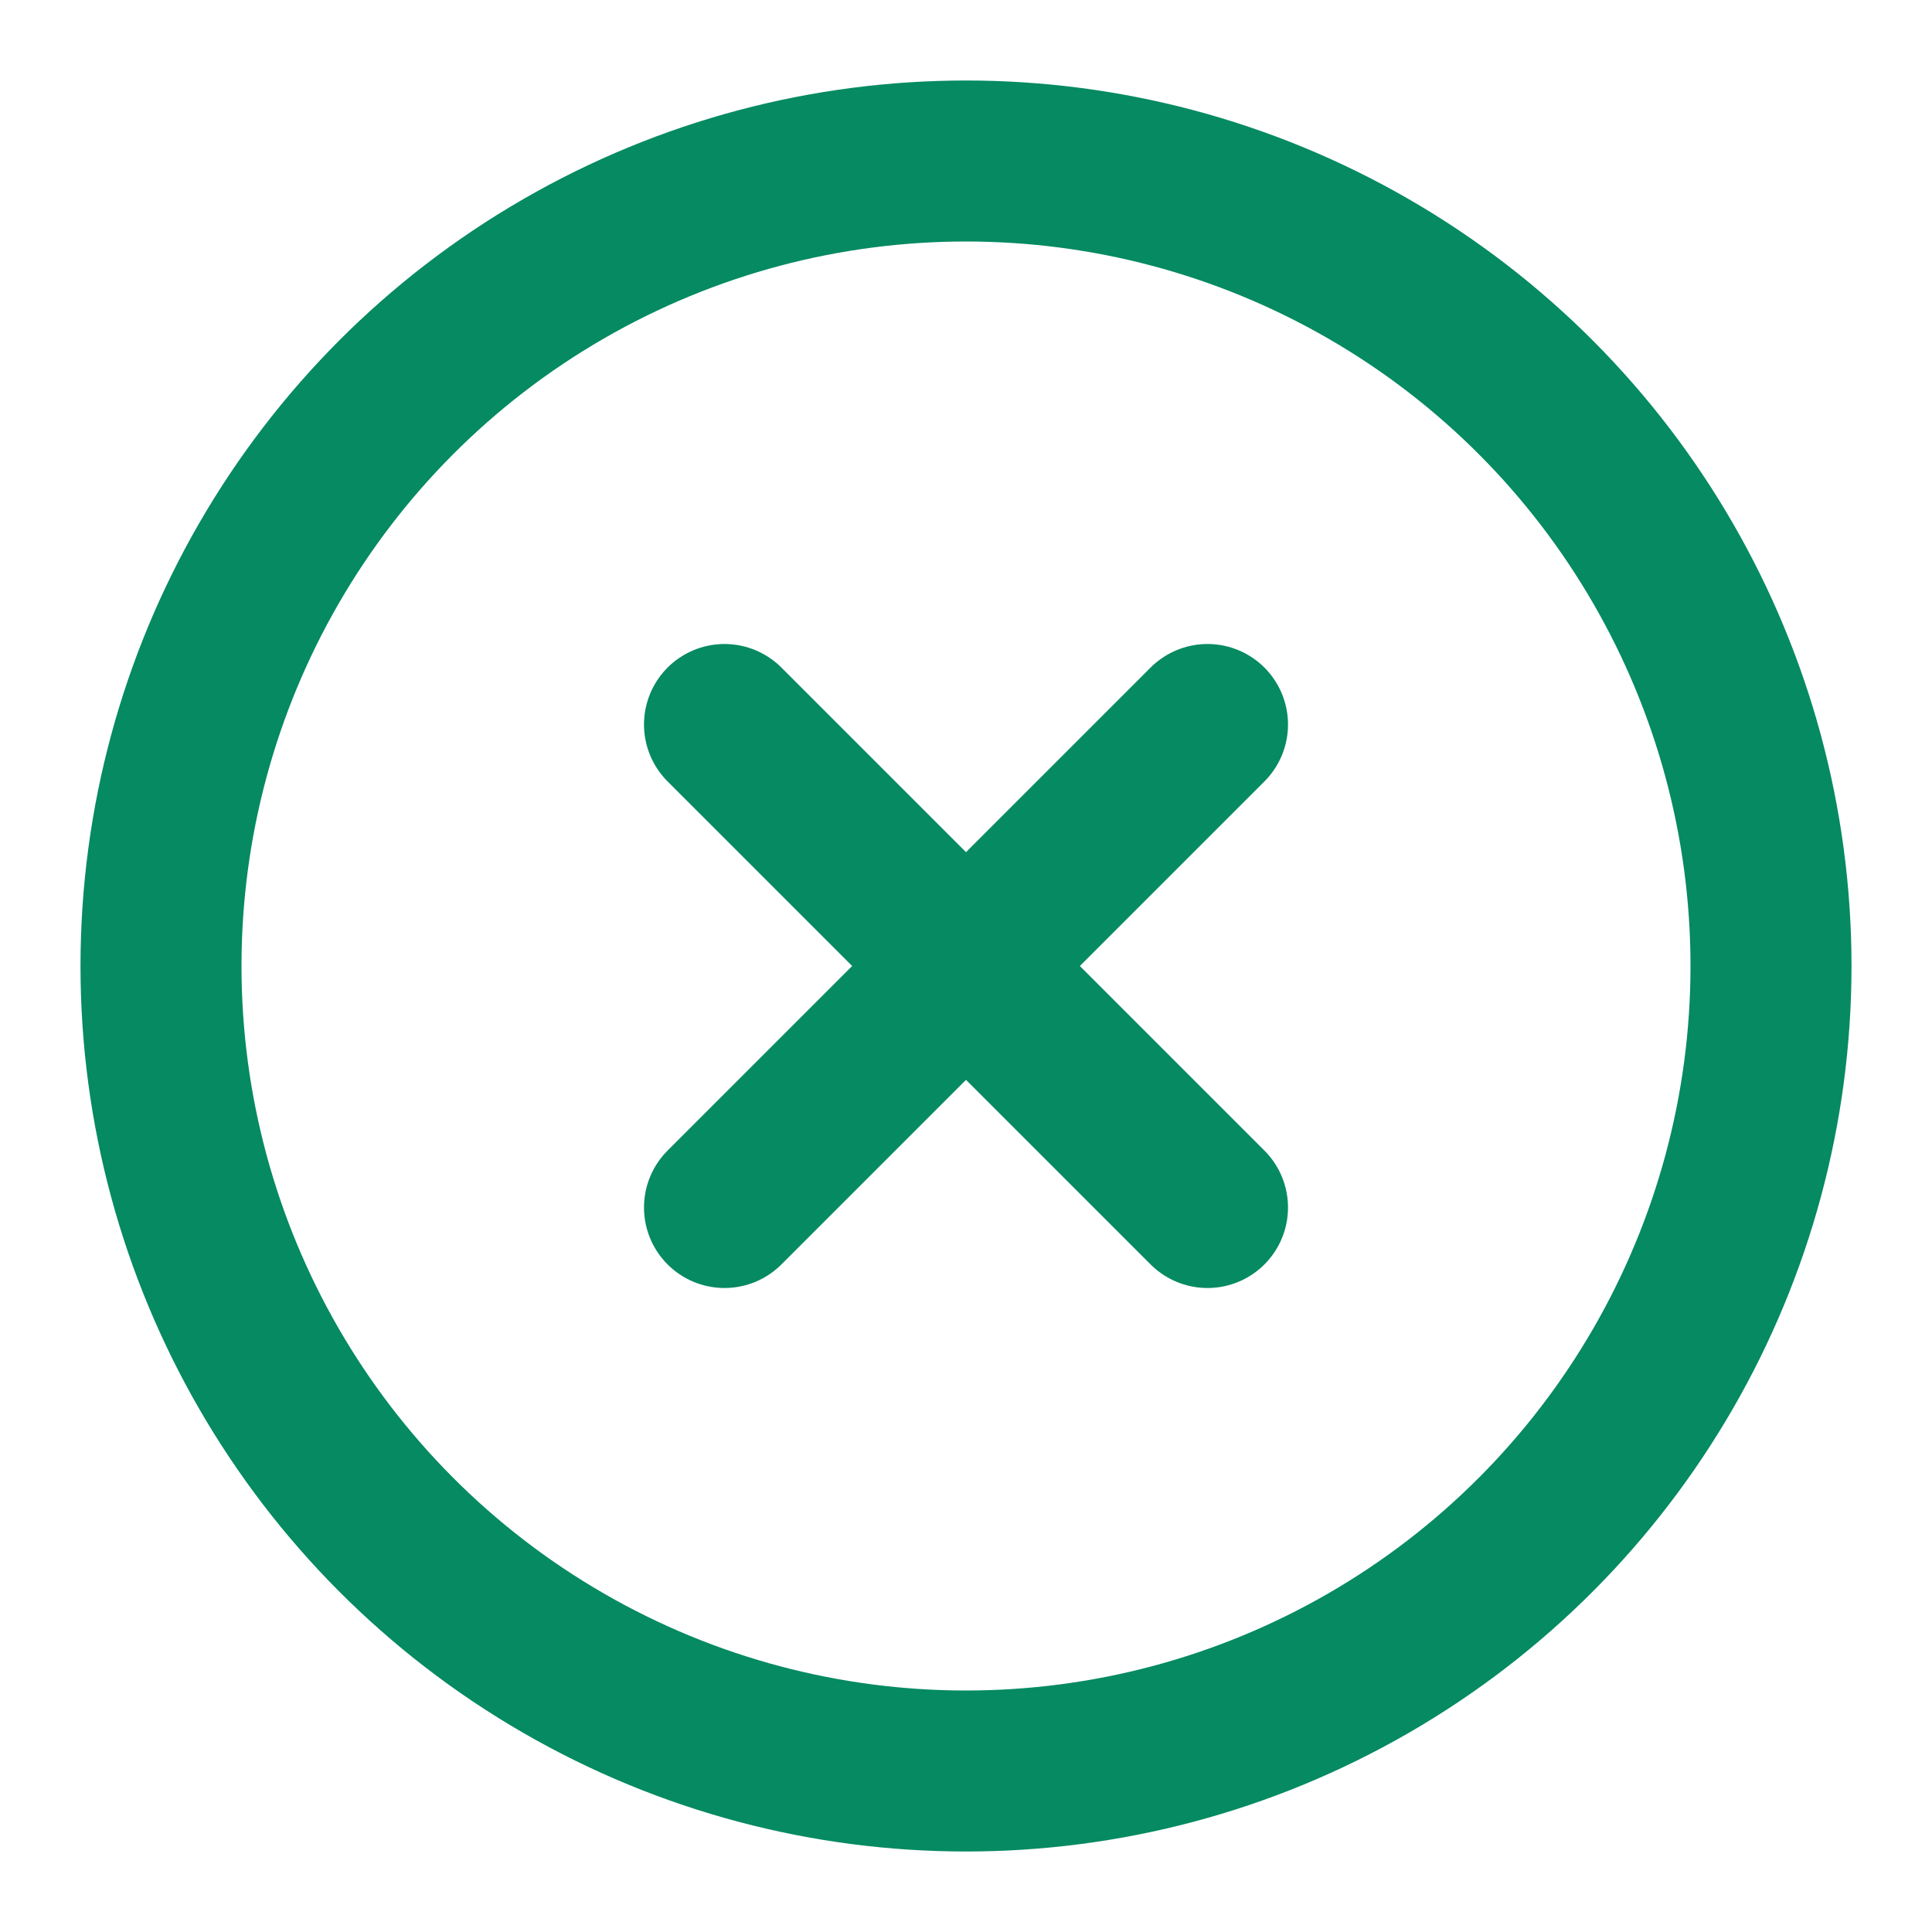 <svg xmlns="http://www.w3.org/2000/svg" width="24" height="24" viewBox="0 0 24 24" fill="none" stroke="#058a61" stroke-width="2" stroke-linecap="round" stroke-linejoin="round" class="lucide lucide-circle-x-icon lucide-circle-x"><circle cx="12" cy="12" r="10"/><path d="m15 9-6 6"/><path d="m9 9 6 6"/></svg>